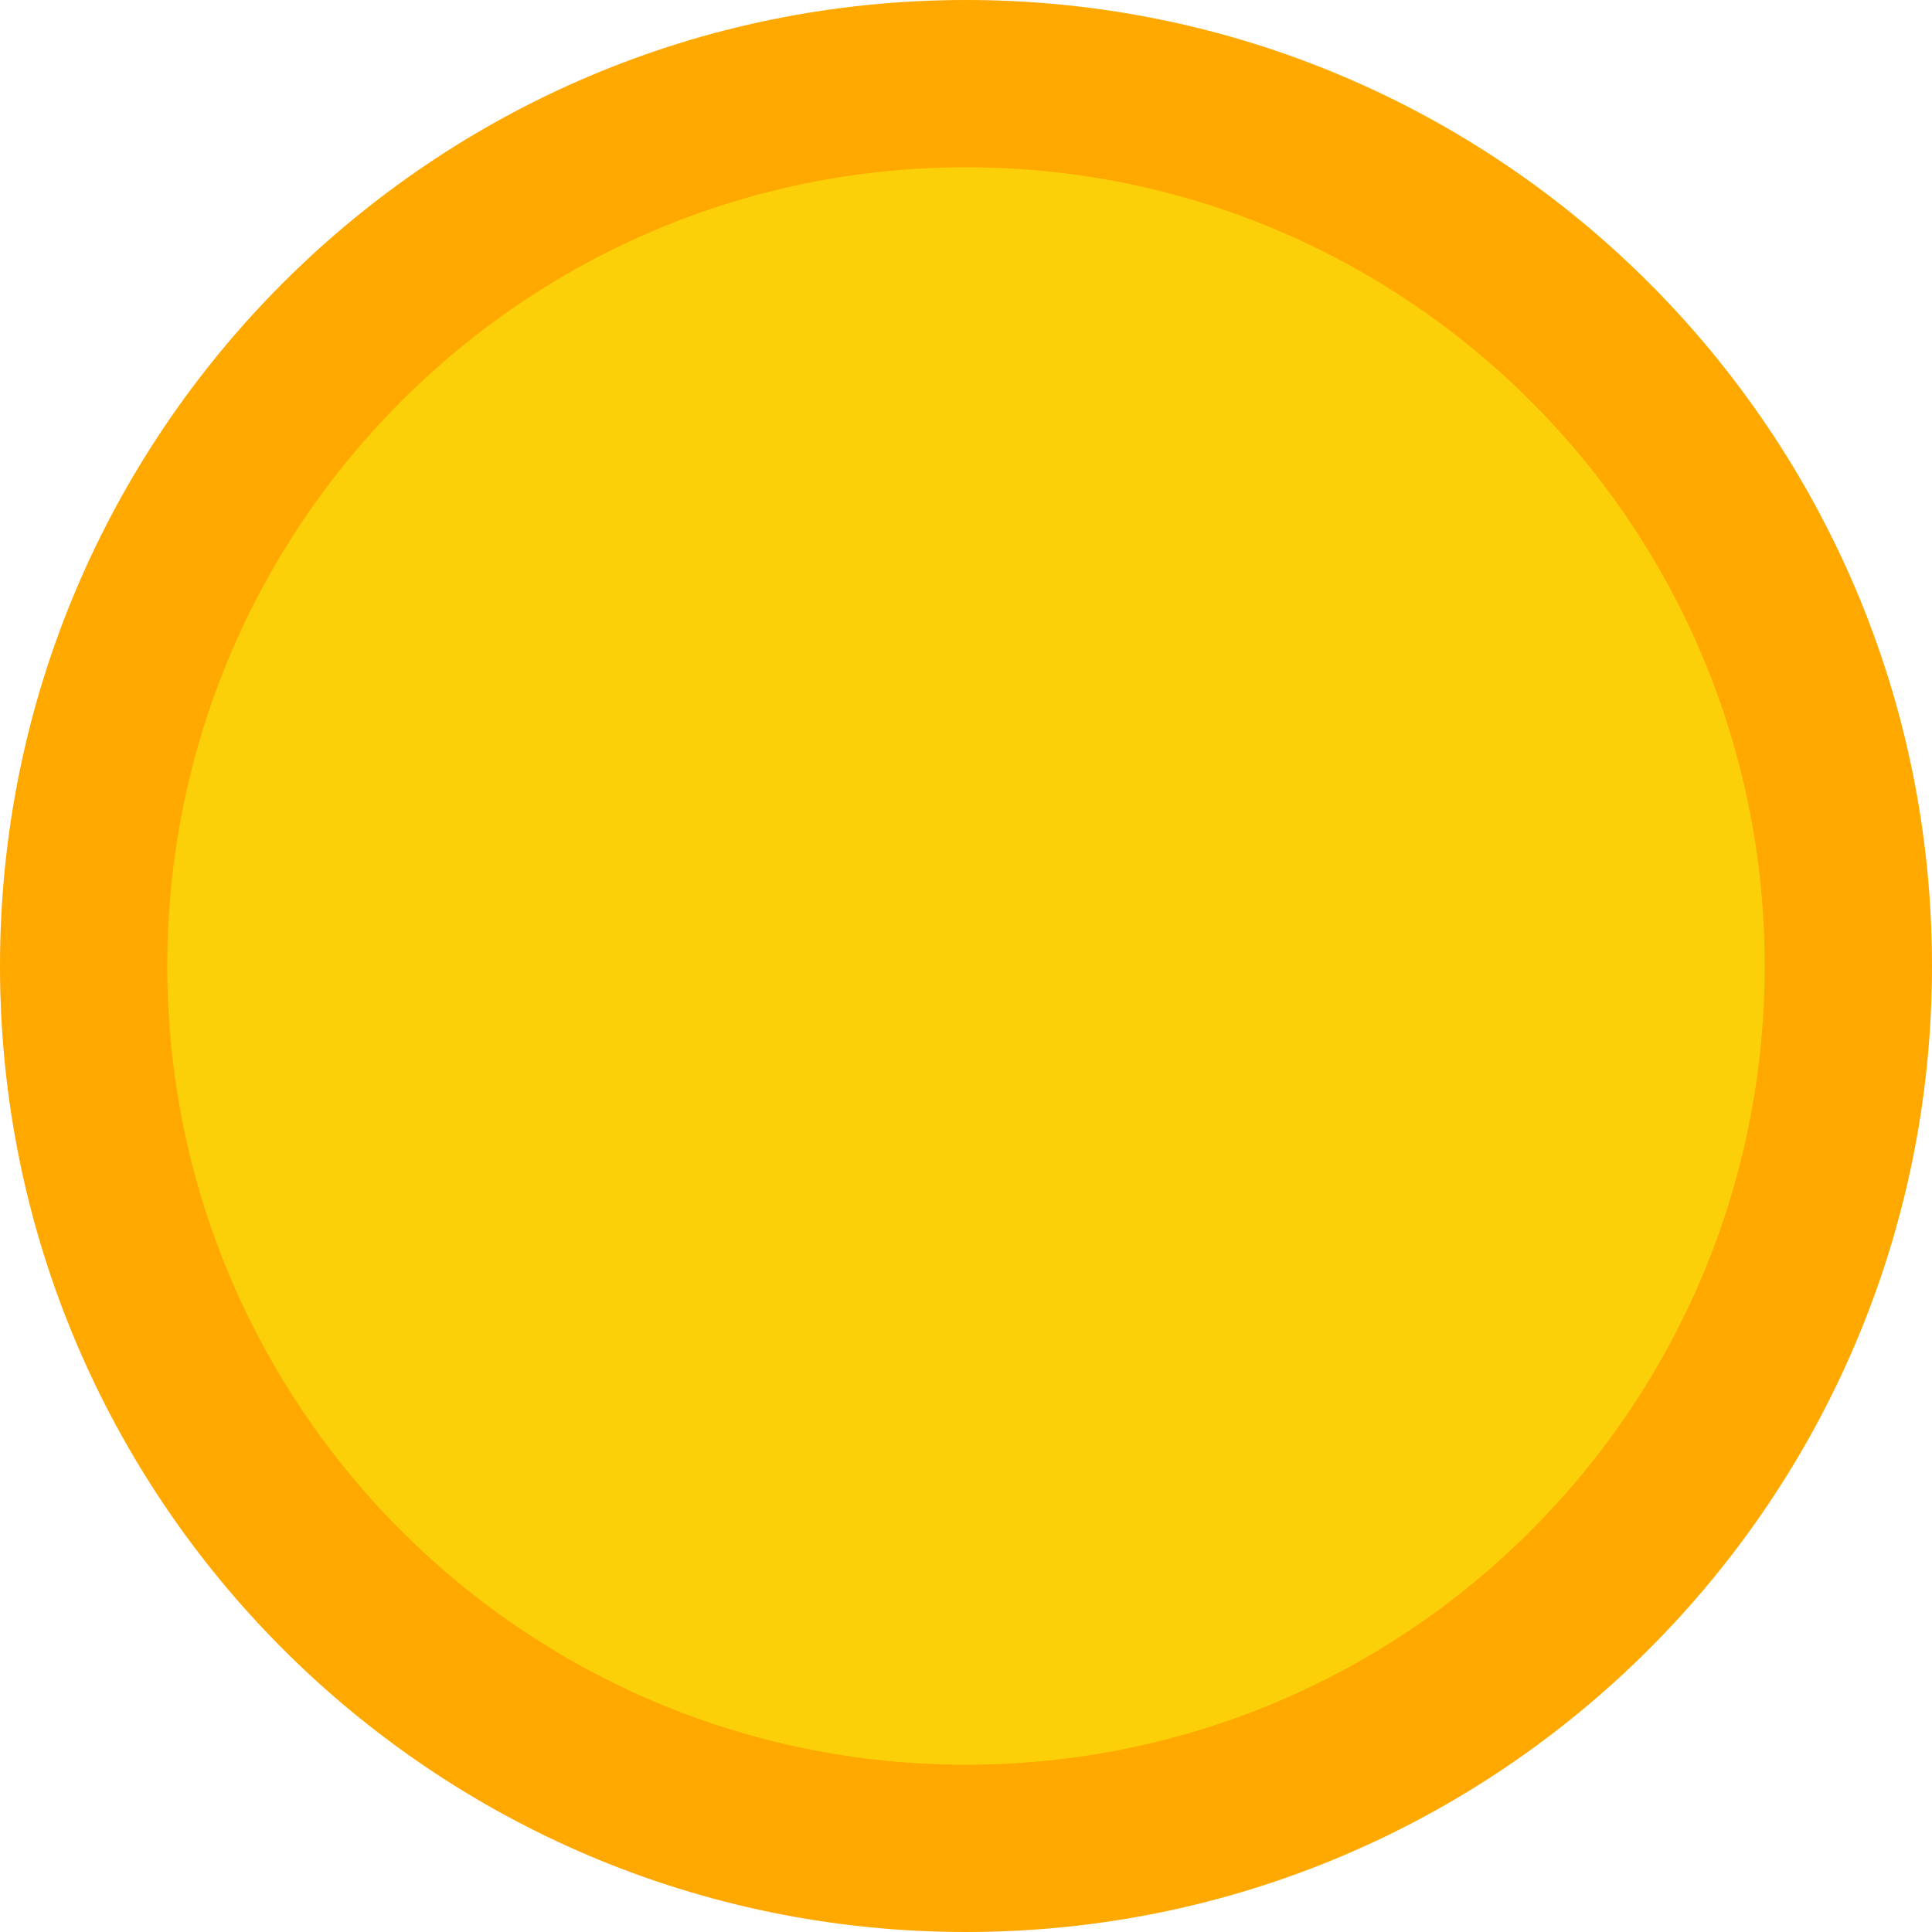 <svg width="512" height="512" viewBox="0 0 512 512" fill="none" xmlns="http://www.w3.org/2000/svg">
<path d="M256 512C397.385 512 512 397.385 512 256C512 114.615 397.385 0 256 0C114.615 0 0 114.615 0 256C0 397.385 114.615 512 256 512Z" fill="#FFA800"/>
<path d="M256 467.667C372.901 467.667 467.667 372.901 467.667 256C467.667 139.1 372.901 44.333 256 44.333C139.1 44.333 44.333 139.1 44.333 256C44.333 372.901 139.1 467.667 256 467.667Z" fill="#FBD009"/>
</svg>
